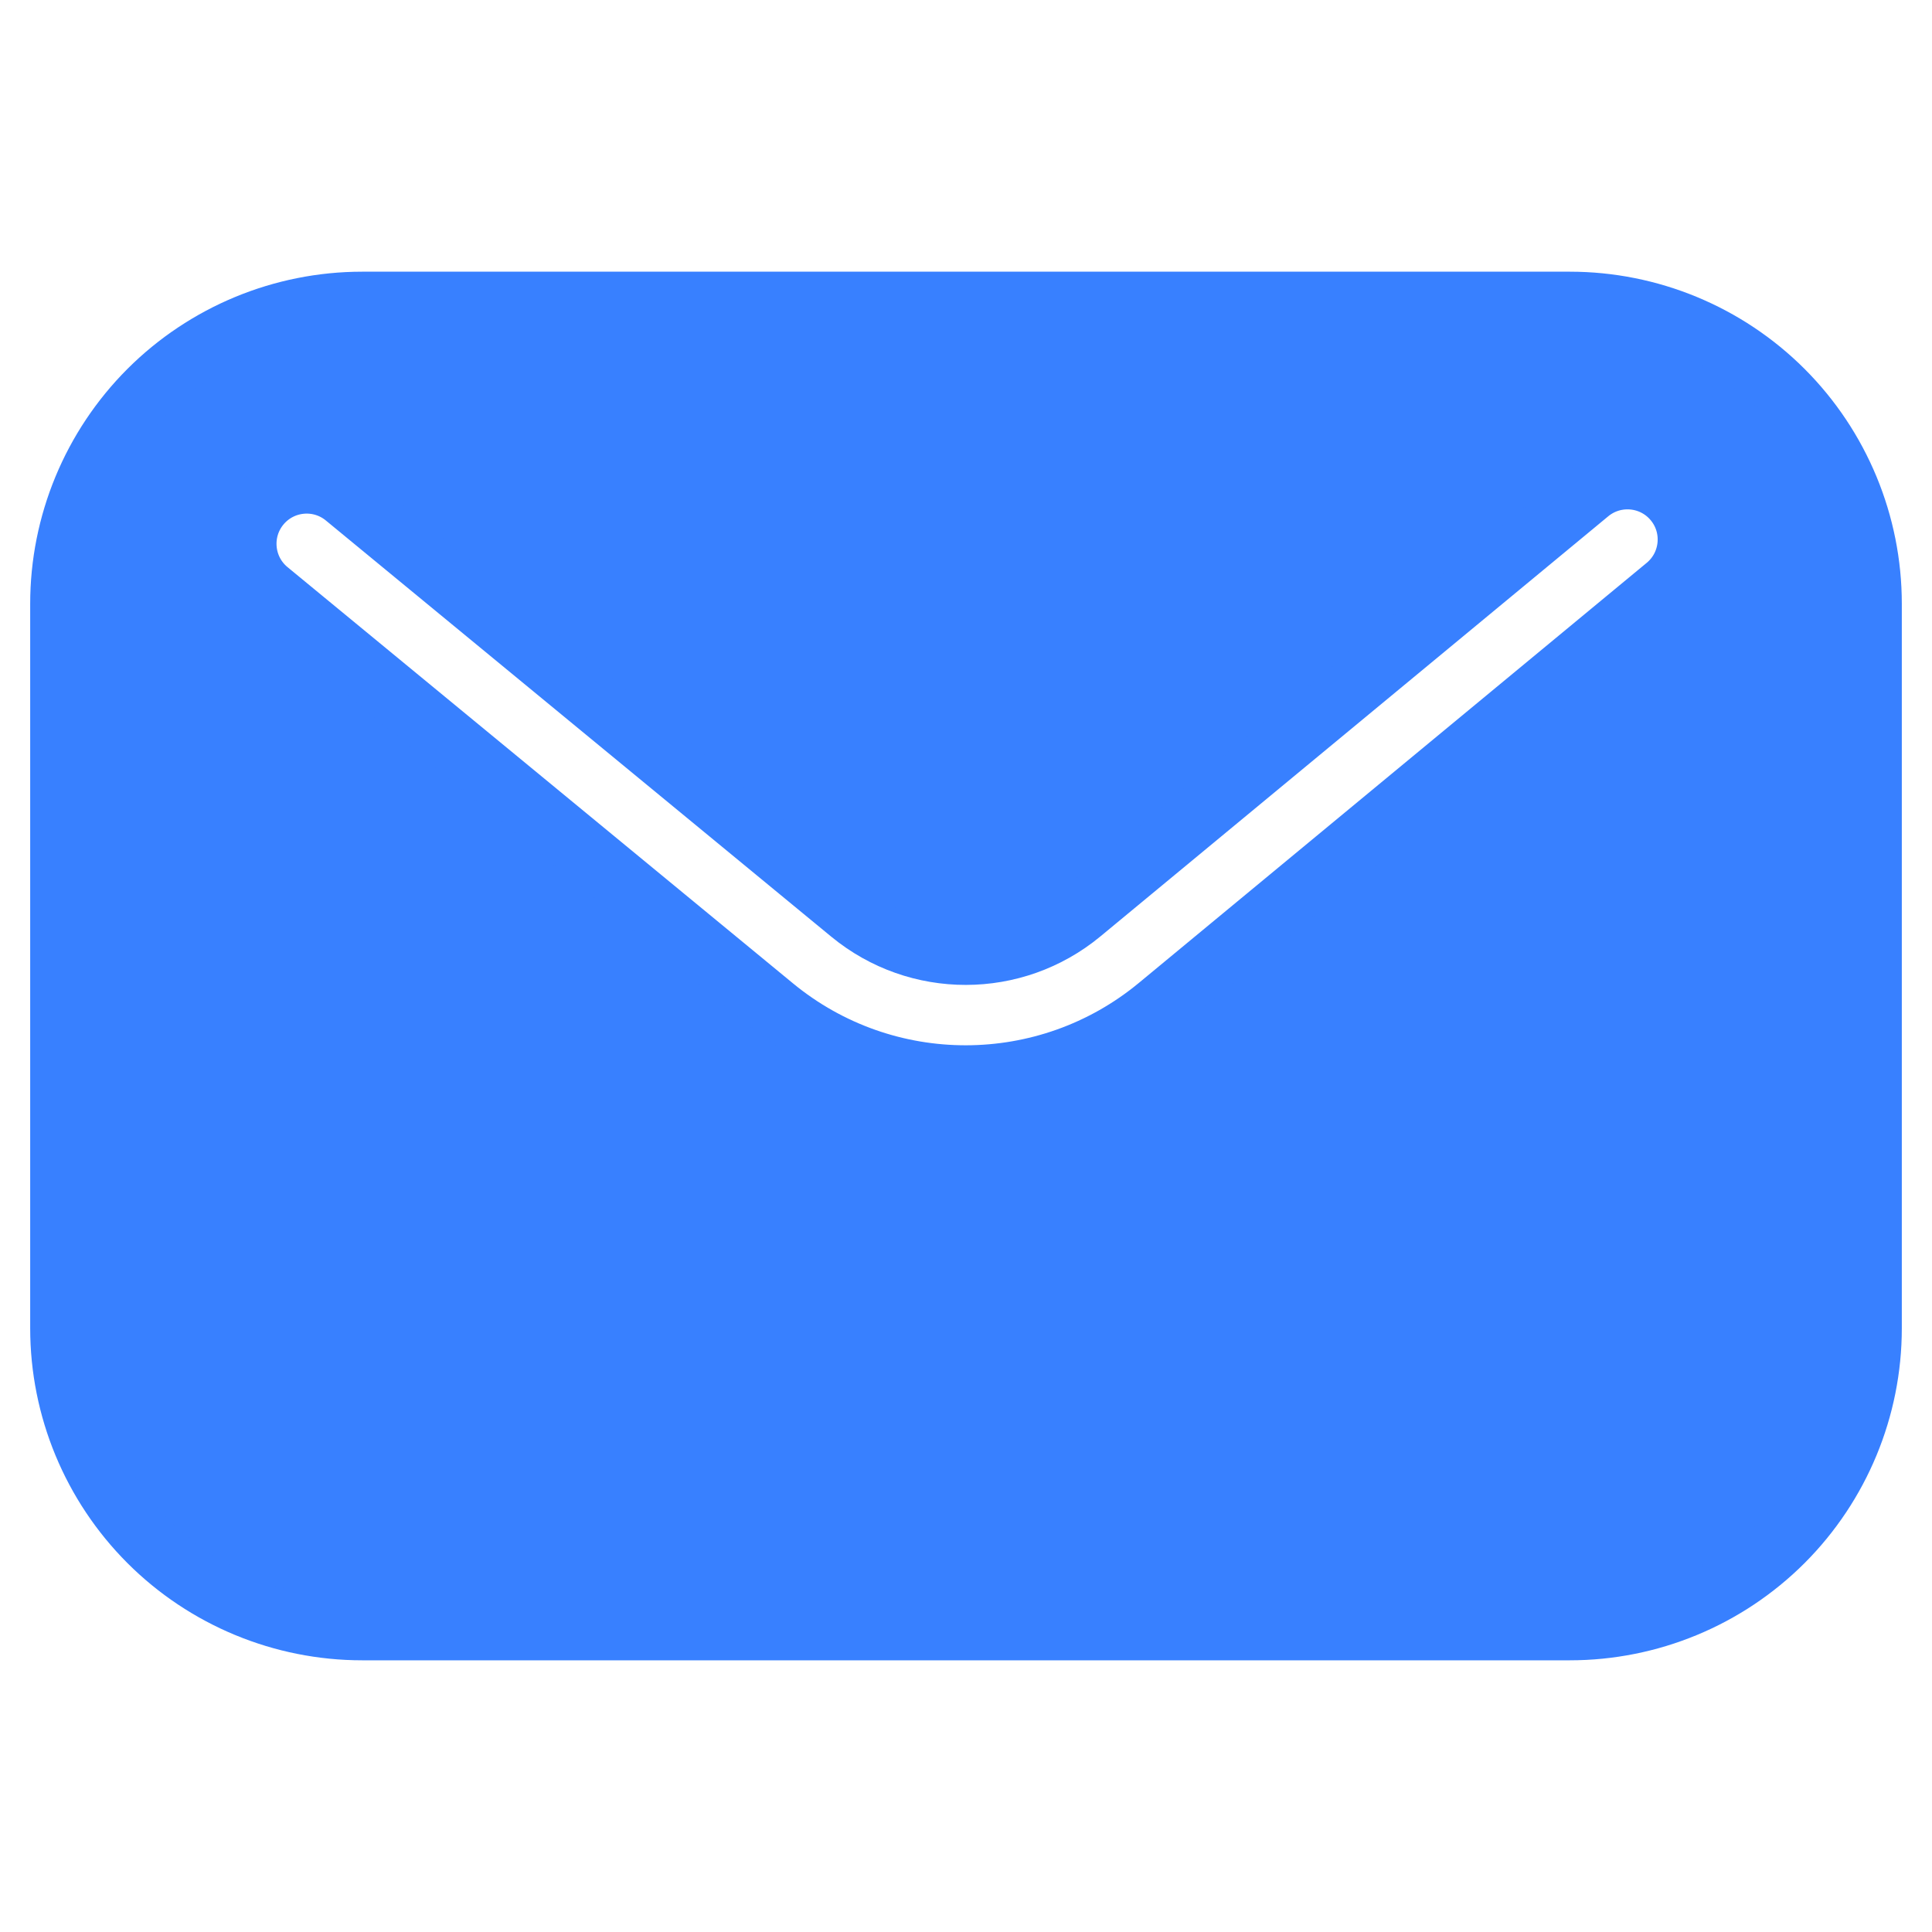 <!DOCTYPE svg PUBLIC "-//W3C//DTD SVG 1.1//EN" "http://www.w3.org/Graphics/SVG/1.1/DTD/svg11.dtd">
<!-- Uploaded to: SVG Repo, www.svgrepo.com, Transformed by: SVG Repo Mixer Tools -->
<svg fill="#3880FF" width="800px" height="800px" viewBox="0 0 32 32" style="fill-rule:evenodd;clip-rule:evenodd;stroke-linejoin:round;stroke-miterlimit:2;" version="1.1" xml:space="preserve" xmlns="http://www.w3.org/2000/svg" xmlns:serif="http://www.serif.com/" xmlns:xlink="http://www.w3.org/1999/xlink" stroke="#3880FF">
<g id="SVGRepo_bgCarrier" stroke-width="0"/>
<g id="SVGRepo_tracerCarrier" stroke-linecap="round" stroke-linejoin="round"/>
<g id="SVGRepo_iconCarrier">
<path d="M31,10c0,-1.326 -0.527,-2.598 -1.464,-3.536c-0.938,-0.937 -2.21,-1.464 -3.536,-1.464c-5.322,0 -14.678,0 -20,0c-1.326,-0 -2.598,0.527 -3.536,1.464c-0.937,0.938 -1.464,2.21 -1.464,3.536c0,3.486 0,8.514 0,12c-0,1.326 0.527,2.598 1.464,3.536c0.938,0.937 2.21,1.464 3.536,1.464c5.322,-0 14.678,-0 20,-0c1.326,0 2.598,-0.527 3.536,-1.464c0.937,-0.938 1.464,-2.21 1.464,-3.536c0,-3.486 0,-8.514 0,-12Zm-26.556,-0.221c-0,-0 5.145,4.237 8.372,6.894c1.849,1.523 4.519,1.52 6.365,-0.007c3.237,-2.677 8.413,-6.959 8.413,-6.959c0.425,-0.352 0.485,-0.983 0.133,-1.408c-0.351,-0.425 -0.982,-0.485 -1.408,-0.133c0,-0 -5.176,4.281 -8.412,6.959c-1.108,0.916 -2.71,0.918 -3.82,0.004c0,0 -8.372,-6.894 -8.372,-6.894c-0.426,-0.351 -1.056,-0.29 -1.407,0.136c-0.351,0.426 -0.29,1.057 0.136,1.408Z"/>
<g id="Icon"/>
</g>
</svg>